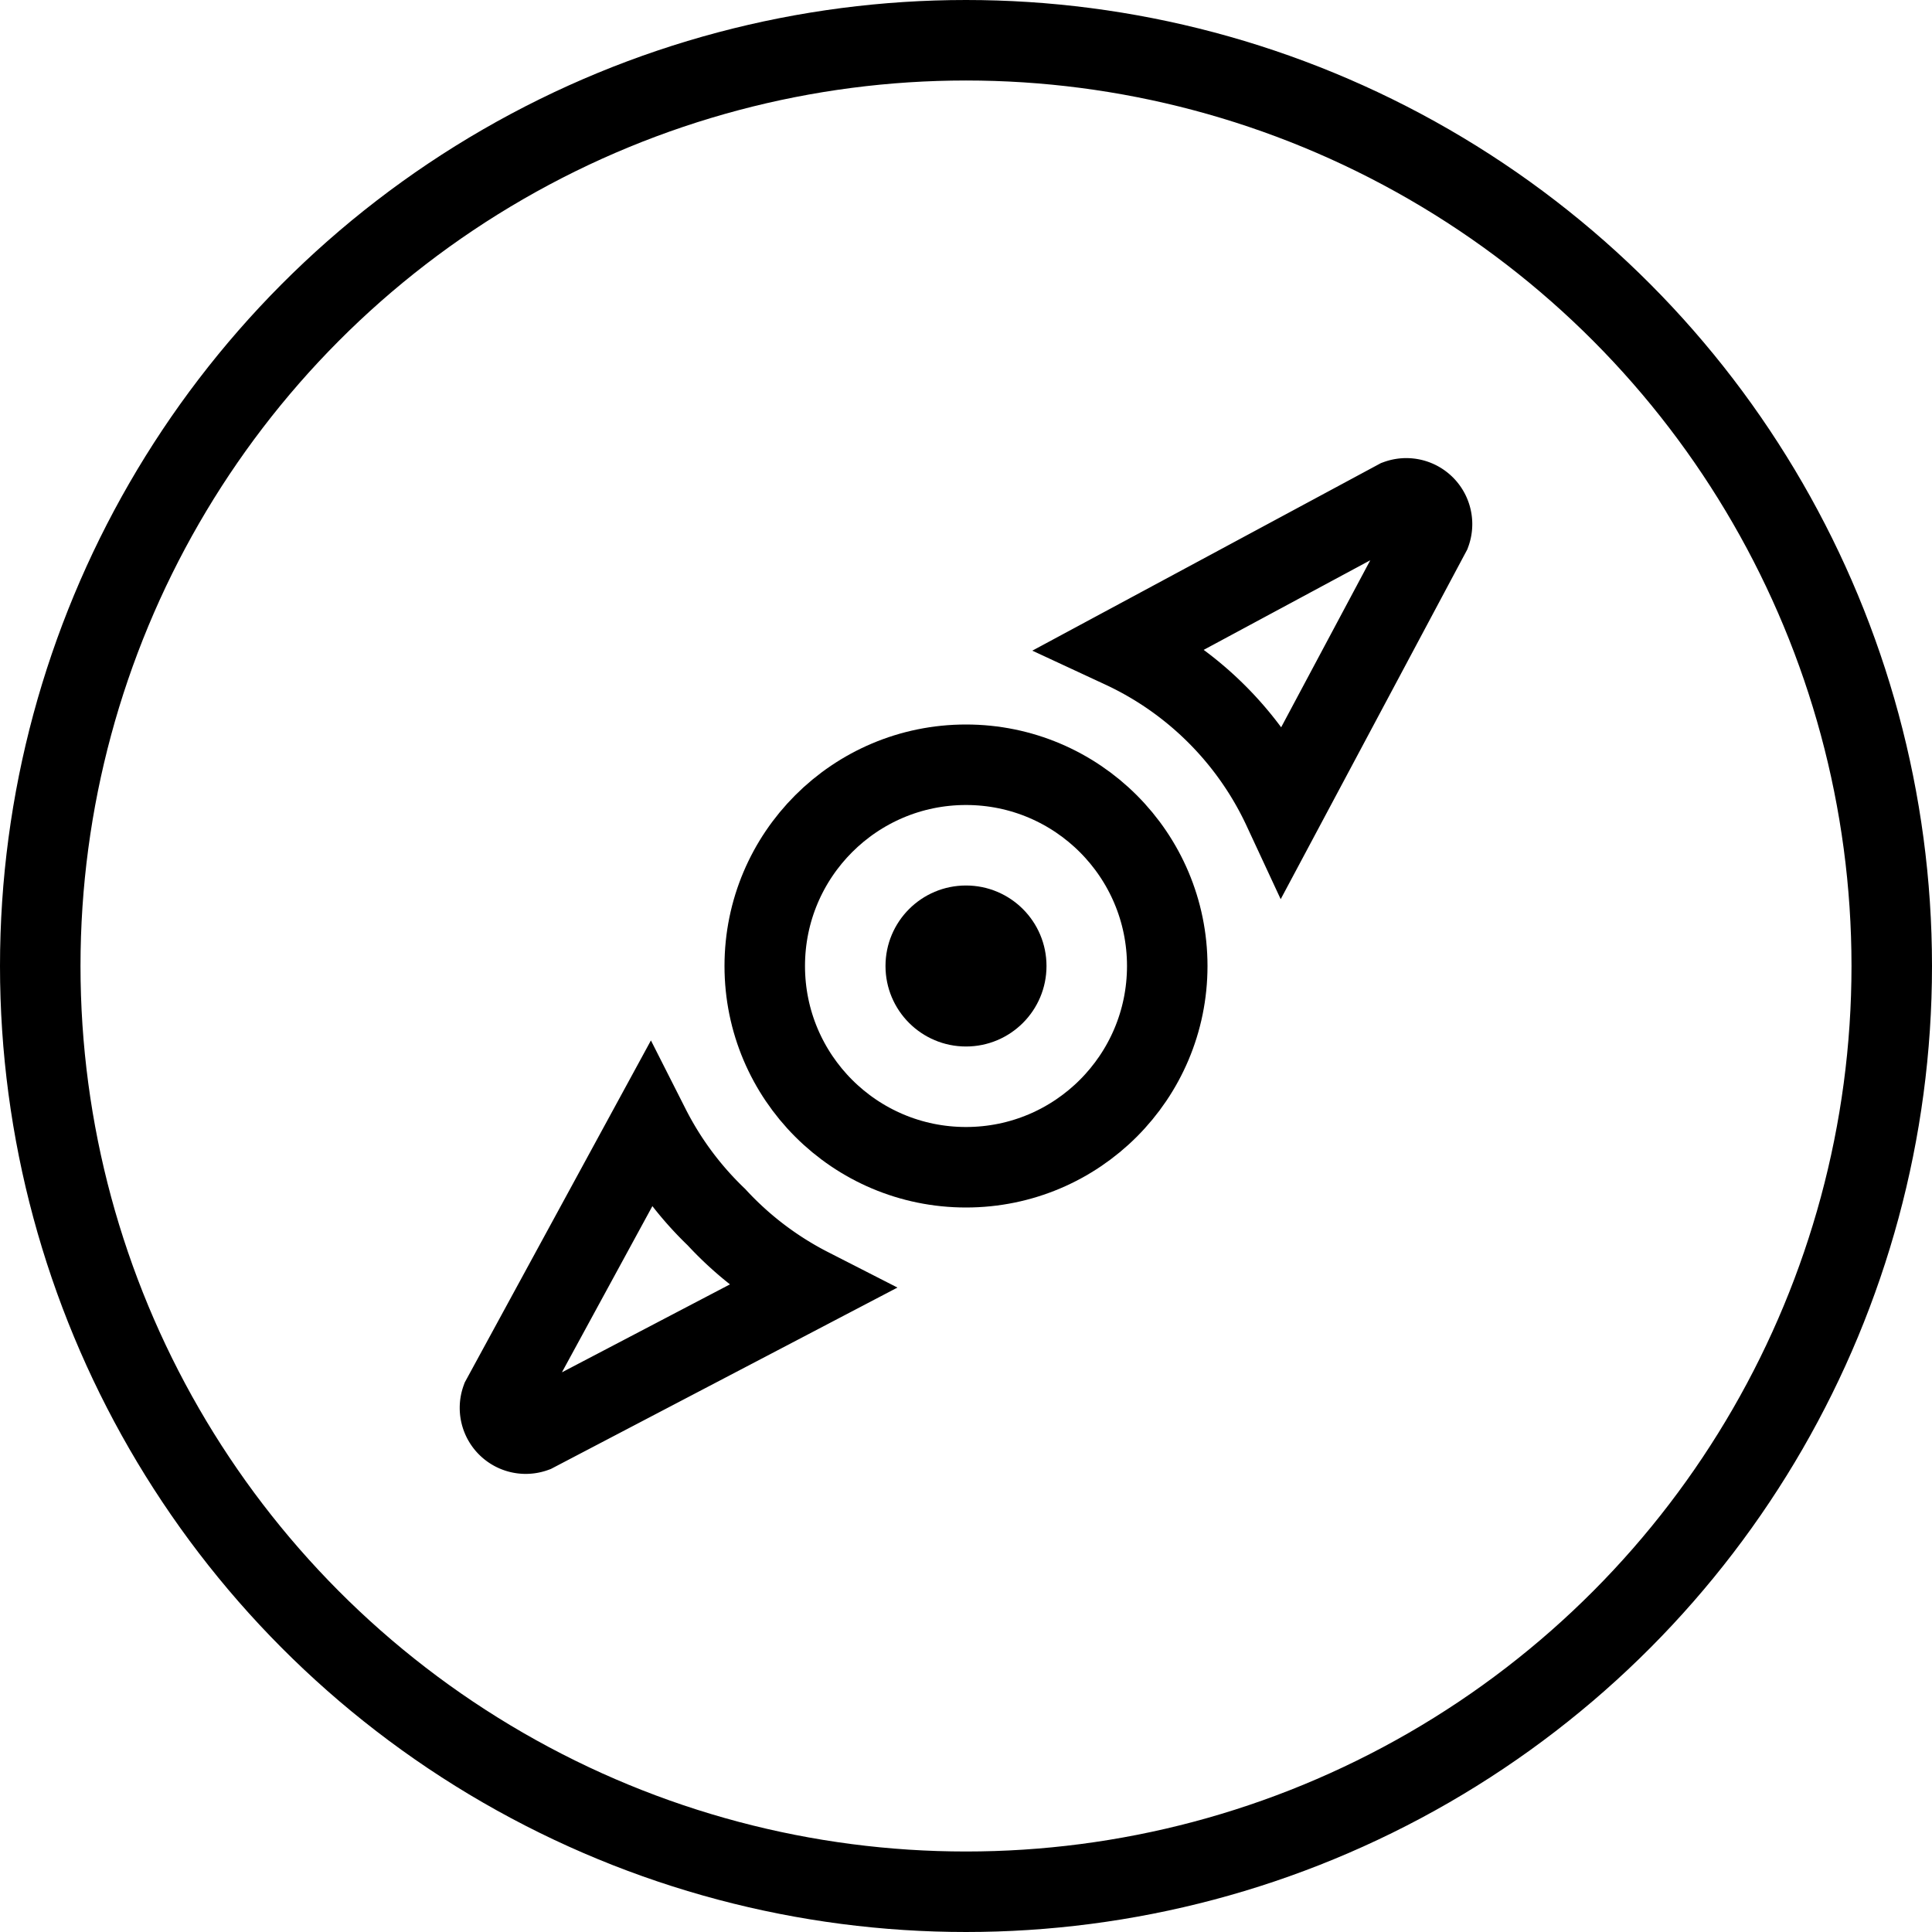 <svg id="b9b439d9-82ac-4fa7-a946-ab11bd60ae5a" data-name="Layer 1" xmlns="http://www.w3.org/2000/svg" viewBox="0 0 24 24"><path d="M17.77,6.62a.32.32,0,0,0-.41-.41L13.94,8.05a4.12,4.12,0,0,1,2,2Z" fill="none" stroke="#000" stroke-miterlimit="10"/><path d="M8.9,15.12A4.14,4.14,0,0,1,8.07,14L6.23,17.38a.32.32,0,0,0,.41.41L10.06,16A4.14,4.14,0,0,1,8.9,15.12Z" fill="none" stroke="#000" stroke-miterlimit="10"/><circle cx="12" cy="12" r="1"/><circle cx="12" cy="12" r="11.5" fill="none" stroke="#000" stroke-miterlimit="10"/><circle cx="12" cy="12" r="2.5" fill="none" stroke="#000" stroke-miterlimit="10"/></svg>